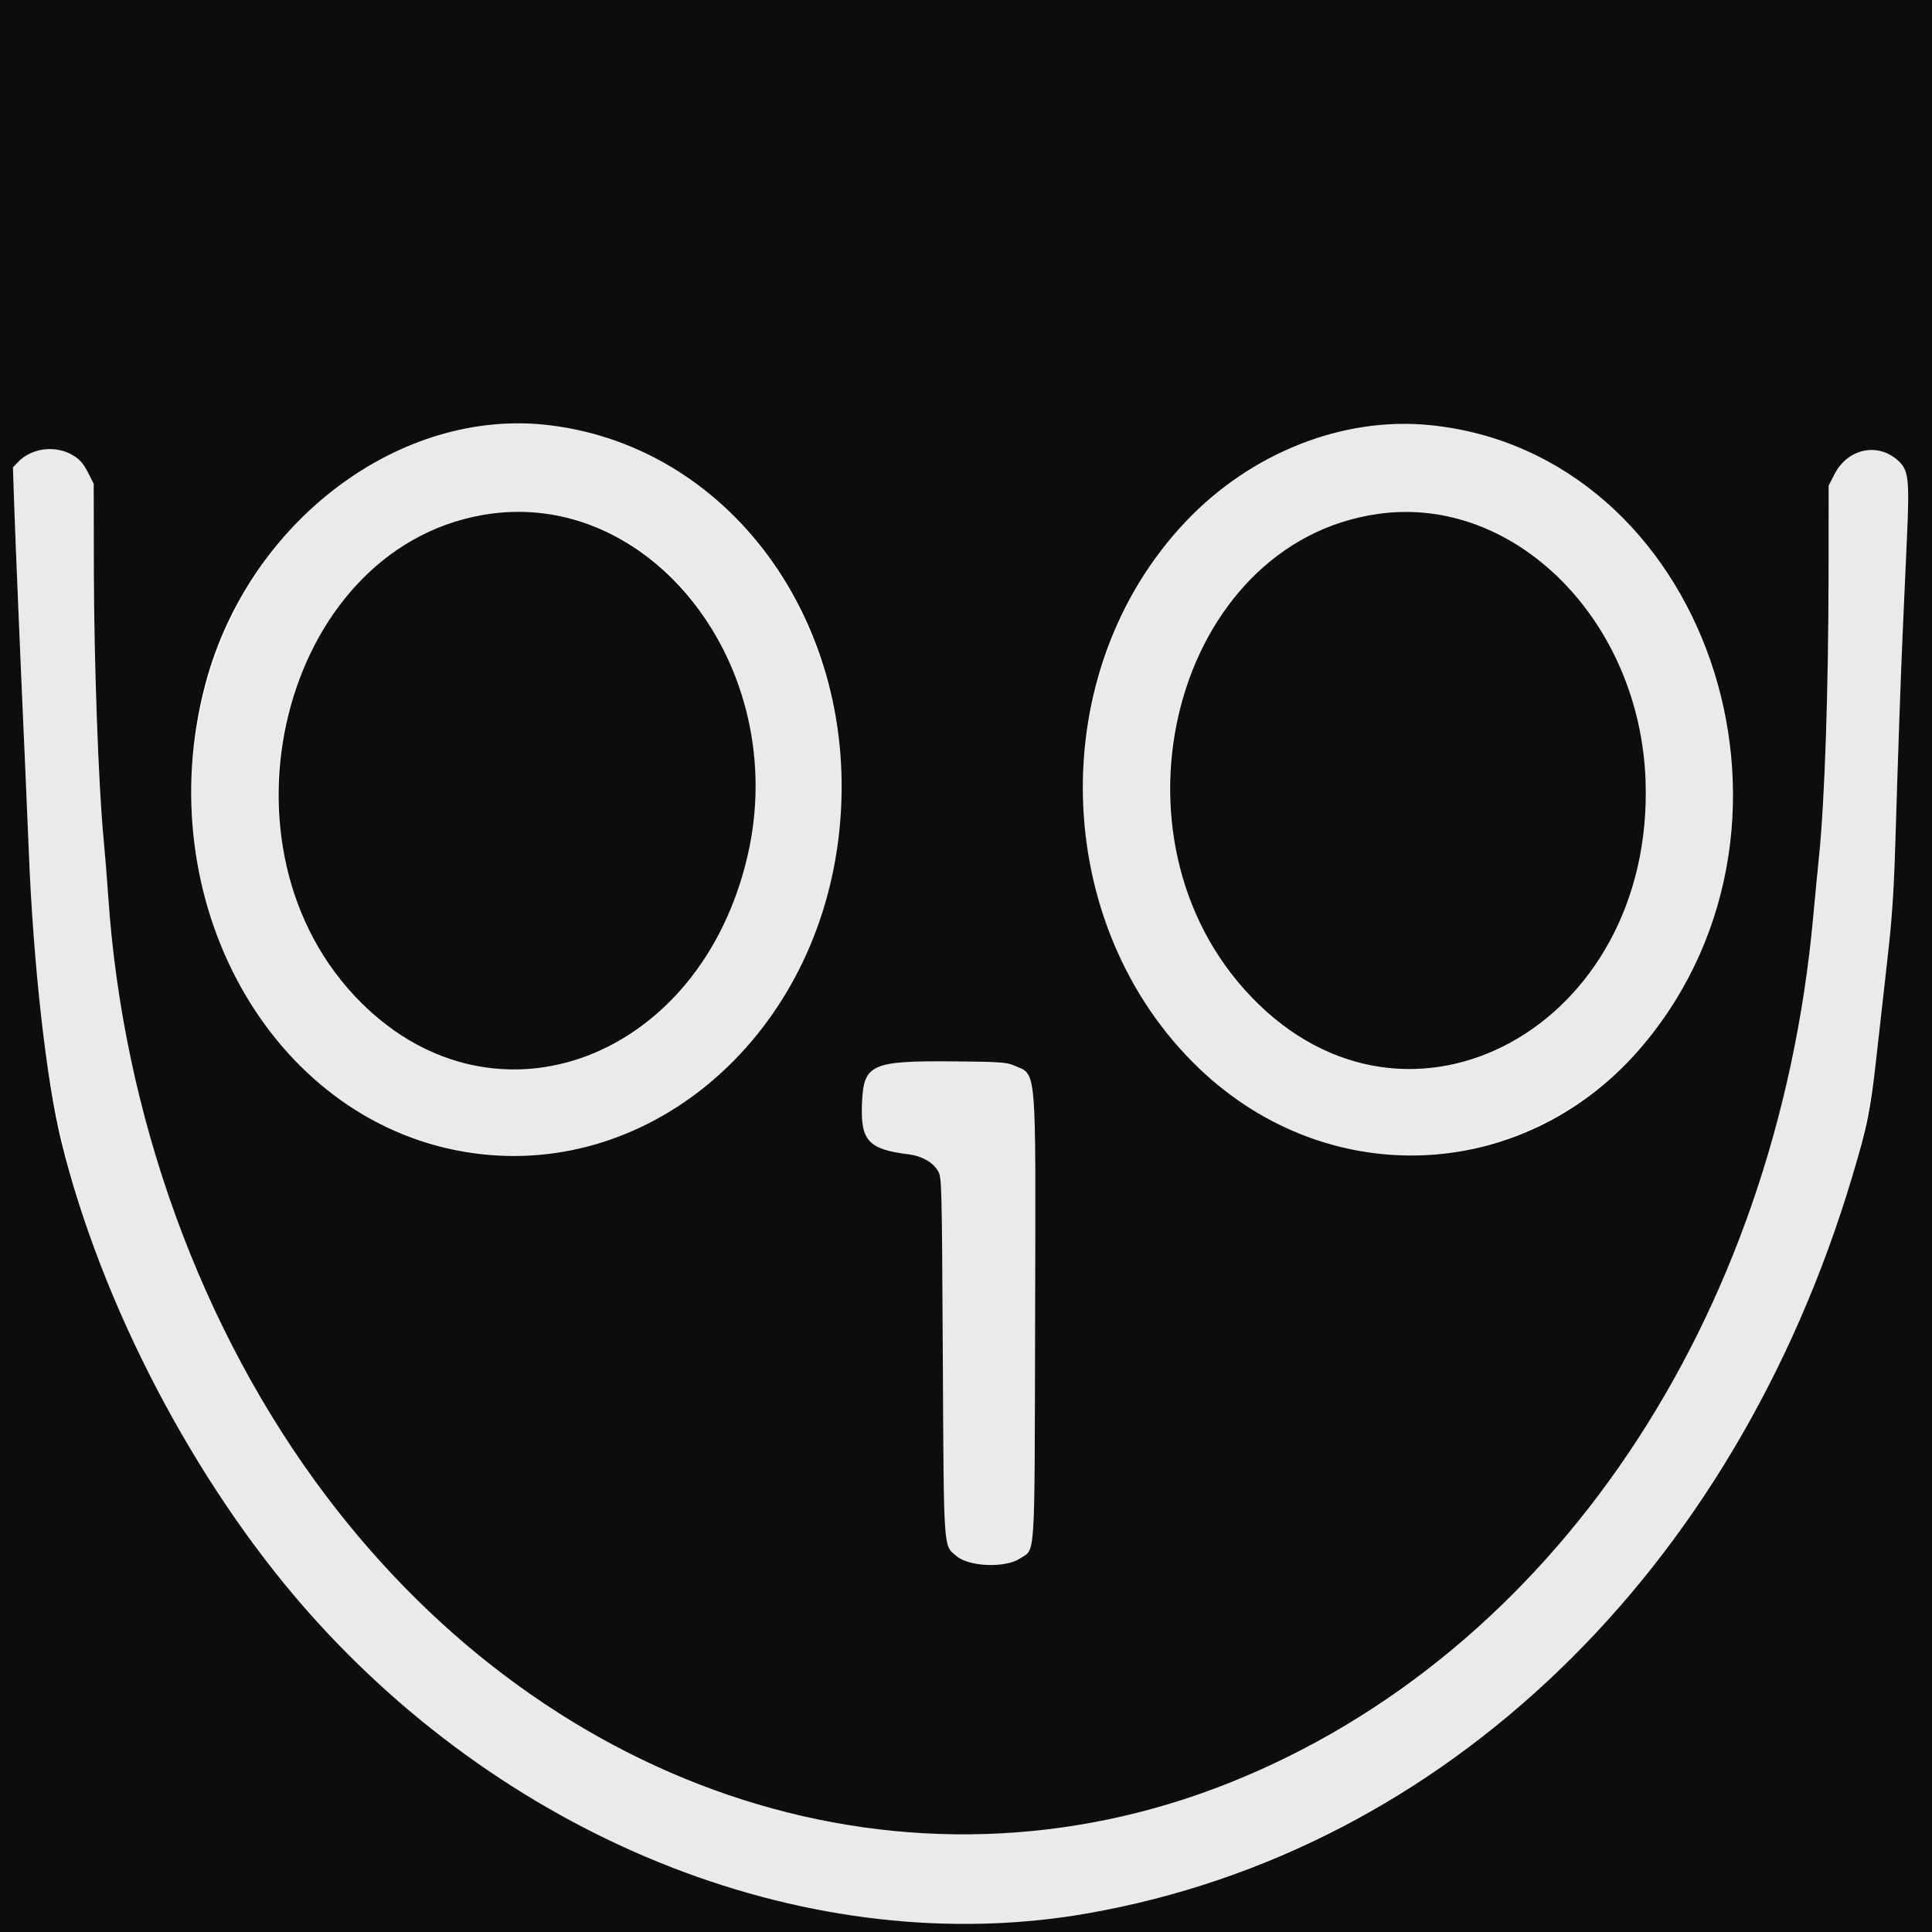 <svg id="svg" xmlns="http://www.w3.org/2000/svg" xmlns:xlink="http://www.w3.org/1999/xlink" width="400" height="400" viewBox="0, 0, 400,400"><g id="svgg"><path id="path0" d="M101.800 87.879 C 55.267 92.087,26.068 148.757,45.926 196.322 C 69.126 251.891,139.305 253.927,165.820 199.800 C 191.677 147.016,155.093 83.060,101.800 87.879 M285.200 88.039 C 225.709 94.678,202.701 177.623,248.264 221.200 C 288.758 259.929,351.962 232.730,358.240 173.872 C 363.380 125.690,327.338 83.336,285.200 88.039 M8.400 93.155 C 6.534 93.558,4.811 94.498,3.639 95.752 L 2.678 96.781 2.954 104.890 C 3.213 112.537,4.357 139.751,5.219 158.800 C 5.433 163.530,5.779 171.630,5.987 176.800 C 7.878 223.730,13.625 249.193,29.776 282.200 C 60.853 345.711,114.045 387.022,177.400 396.853 C 223.491 404.004,276.420 386.841,316.400 351.779 C 353.975 318.827,383.521 264.137,388.566 218.200 C 389.121 213.140,390.122 204.230,390.790 198.400 C 391.709 190.371,392.101 184.599,392.405 174.600 C 393.012 154.616,393.543 139.576,393.992 129.600 C 395.485 96.468,395.518 97.801,393.142 95.515 C 388.969 91.501,382.565 92.786,379.805 98.191 L 378.600 100.551 378.585 118.175 C 378.564 142.840,377.794 165.832,376.602 177.400 C 376.285 180.480,375.746 186.060,375.406 189.800 C 364.694 307.373,277.872 390.995,179.589 378.399 C 124.451 371.332,74.524 332.631,46.200 275.000 C 32.947 248.033,24.478 216.209,22.409 185.600 C 22.179 182.190,21.726 176.610,21.404 173.200 C 20.382 162.373,19.467 136.848,19.433 118.174 L 19.400 100.148 18.194 97.787 C 16.288 94.057,12.505 92.268,8.400 93.155 M114.800 106.599 C 151.555 113.060,168.668 163.149,146.097 198.200 C 121.894 235.786,71.187 225.544,59.635 180.736 C 49.229 140.372,79.037 100.312,114.800 106.599 M299.821 106.949 C 337.458 115.048,353.781 168.407,328.799 201.678 C 304.212 234.424,259.135 224.645,245.471 183.600 C 231.727 142.318,262.500 98.917,299.821 106.949 M185.051 220.019 C 180.103 220.786,178.701 222.592,178.463 228.509 C 178.154 236.197,179.800 237.968,188.220 239.004 C 190.837 239.327,193.145 240.642,194.178 242.400 C 194.987 243.778,195.003 244.370,195.200 280.800 C 195.422 321.880,195.282 319.851,198.062 322.191 C 200.674 324.389,208.142 324.671,211.142 322.686 C 214.432 320.509,214.187 324.373,214.307 272.825 C 214.432 219.188,214.735 222.698,209.795 220.542 C 207.953 219.738,189.395 219.346,185.051 220.019 " stroke="none" fill="#eaeaea" fill-rule="evenodd"></path><path id="path1" d="M0.000 200.000 L 0.000 400.000 200.000 400.000 L 400.000 400.000 400.000 200.000 L 400.000 0.000 200.000 0.000 L 0.000 0.000 0.000 200.000 M113.800 88.041 C 152.297 92.727,178.929 130.939,173.572 173.800 C 168.327 215.759,133.465 244.839,96.068 238.449 C 55.867 231.580,30.754 186.294,42.472 141.800 C 51.385 107.955,82.813 84.268,113.800 88.041 M296.058 88.015 C 352.990 93.717,379.217 169.638,340.340 216.200 C 316.421 244.846,275.321 247.078,248.264 221.200 C 217.268 191.555,216.022 138.987,245.578 107.896 C 259.056 93.718,278.102 86.216,296.058 88.015 M15.194 94.319 C 16.518 95.137,17.304 96.045,18.194 97.787 L 19.400 100.148 19.433 118.174 C 19.467 136.848,20.382 162.373,21.404 173.200 C 21.726 176.610,22.179 182.190,22.409 185.600 C 25.475 230.968,41.621 275.415,67.475 309.658 C 114.549 372.007,188.472 395.487,254.600 369.093 C 321.310 342.468,367.780 273.500,375.406 189.800 C 375.746 186.060,376.285 180.480,376.602 177.400 C 377.794 165.832,378.564 142.840,378.585 118.175 L 378.600 100.551 379.805 98.191 C 382.565 92.786,388.969 91.501,393.142 95.515 C 395.160 97.456,395.350 99.277,394.806 111.460 C 394.582 116.487,394.215 124.650,393.992 129.600 C 393.543 139.576,393.012 154.616,392.405 174.600 C 392.101 184.599,391.709 190.371,390.790 198.400 C 390.122 204.230,389.121 213.140,388.566 218.200 C 387.282 229.884,386.654 233.017,383.444 243.739 C 358.945 325.553,299.106 383.180,225.200 396.134 C 168.525 406.068,105.995 381.754,63.350 333.200 C 40.220 306.866,20.945 269.979,12.663 236.200 C 9.588 223.659,6.918 199.903,5.987 176.800 C 5.779 171.630,5.433 163.530,5.219 158.800 C 4.357 139.751,3.213 112.537,2.954 104.890 L 2.678 96.781 3.639 95.752 C 6.486 92.705,11.562 92.075,15.194 94.319 M99.800 106.643 C 58.170 114.076,42.857 175.859,74.776 207.606 C 102.687 235.367,145.028 219.274,154.775 177.200 C 163.838 138.081,134.513 100.445,99.800 106.643 M285.339 106.395 C 243.198 112.354,227.225 173.234,259.093 206.435 C 291.664 240.370,342.498 212.462,340.698 161.634 C 339.519 128.350,313.523 102.410,285.339 106.395 M209.795 220.542 C 214.735 222.698,214.432 219.188,214.307 272.825 C 214.187 324.373,214.432 320.509,211.142 322.686 C 208.142 324.671,200.674 324.389,198.062 322.191 C 195.282 319.851,195.422 321.880,195.200 280.800 C 195.003 244.370,194.987 243.778,194.178 242.400 C 193.145 240.642,190.837 239.327,188.220 239.004 C 179.800 237.968,178.154 236.197,178.463 228.509 C 178.794 220.274,180.303 219.590,197.800 219.751 C 206.662 219.832,208.436 219.949,209.795 220.542 " stroke="none" fill="#0d0d0d" fill-rule="evenodd"></path></g></svg>